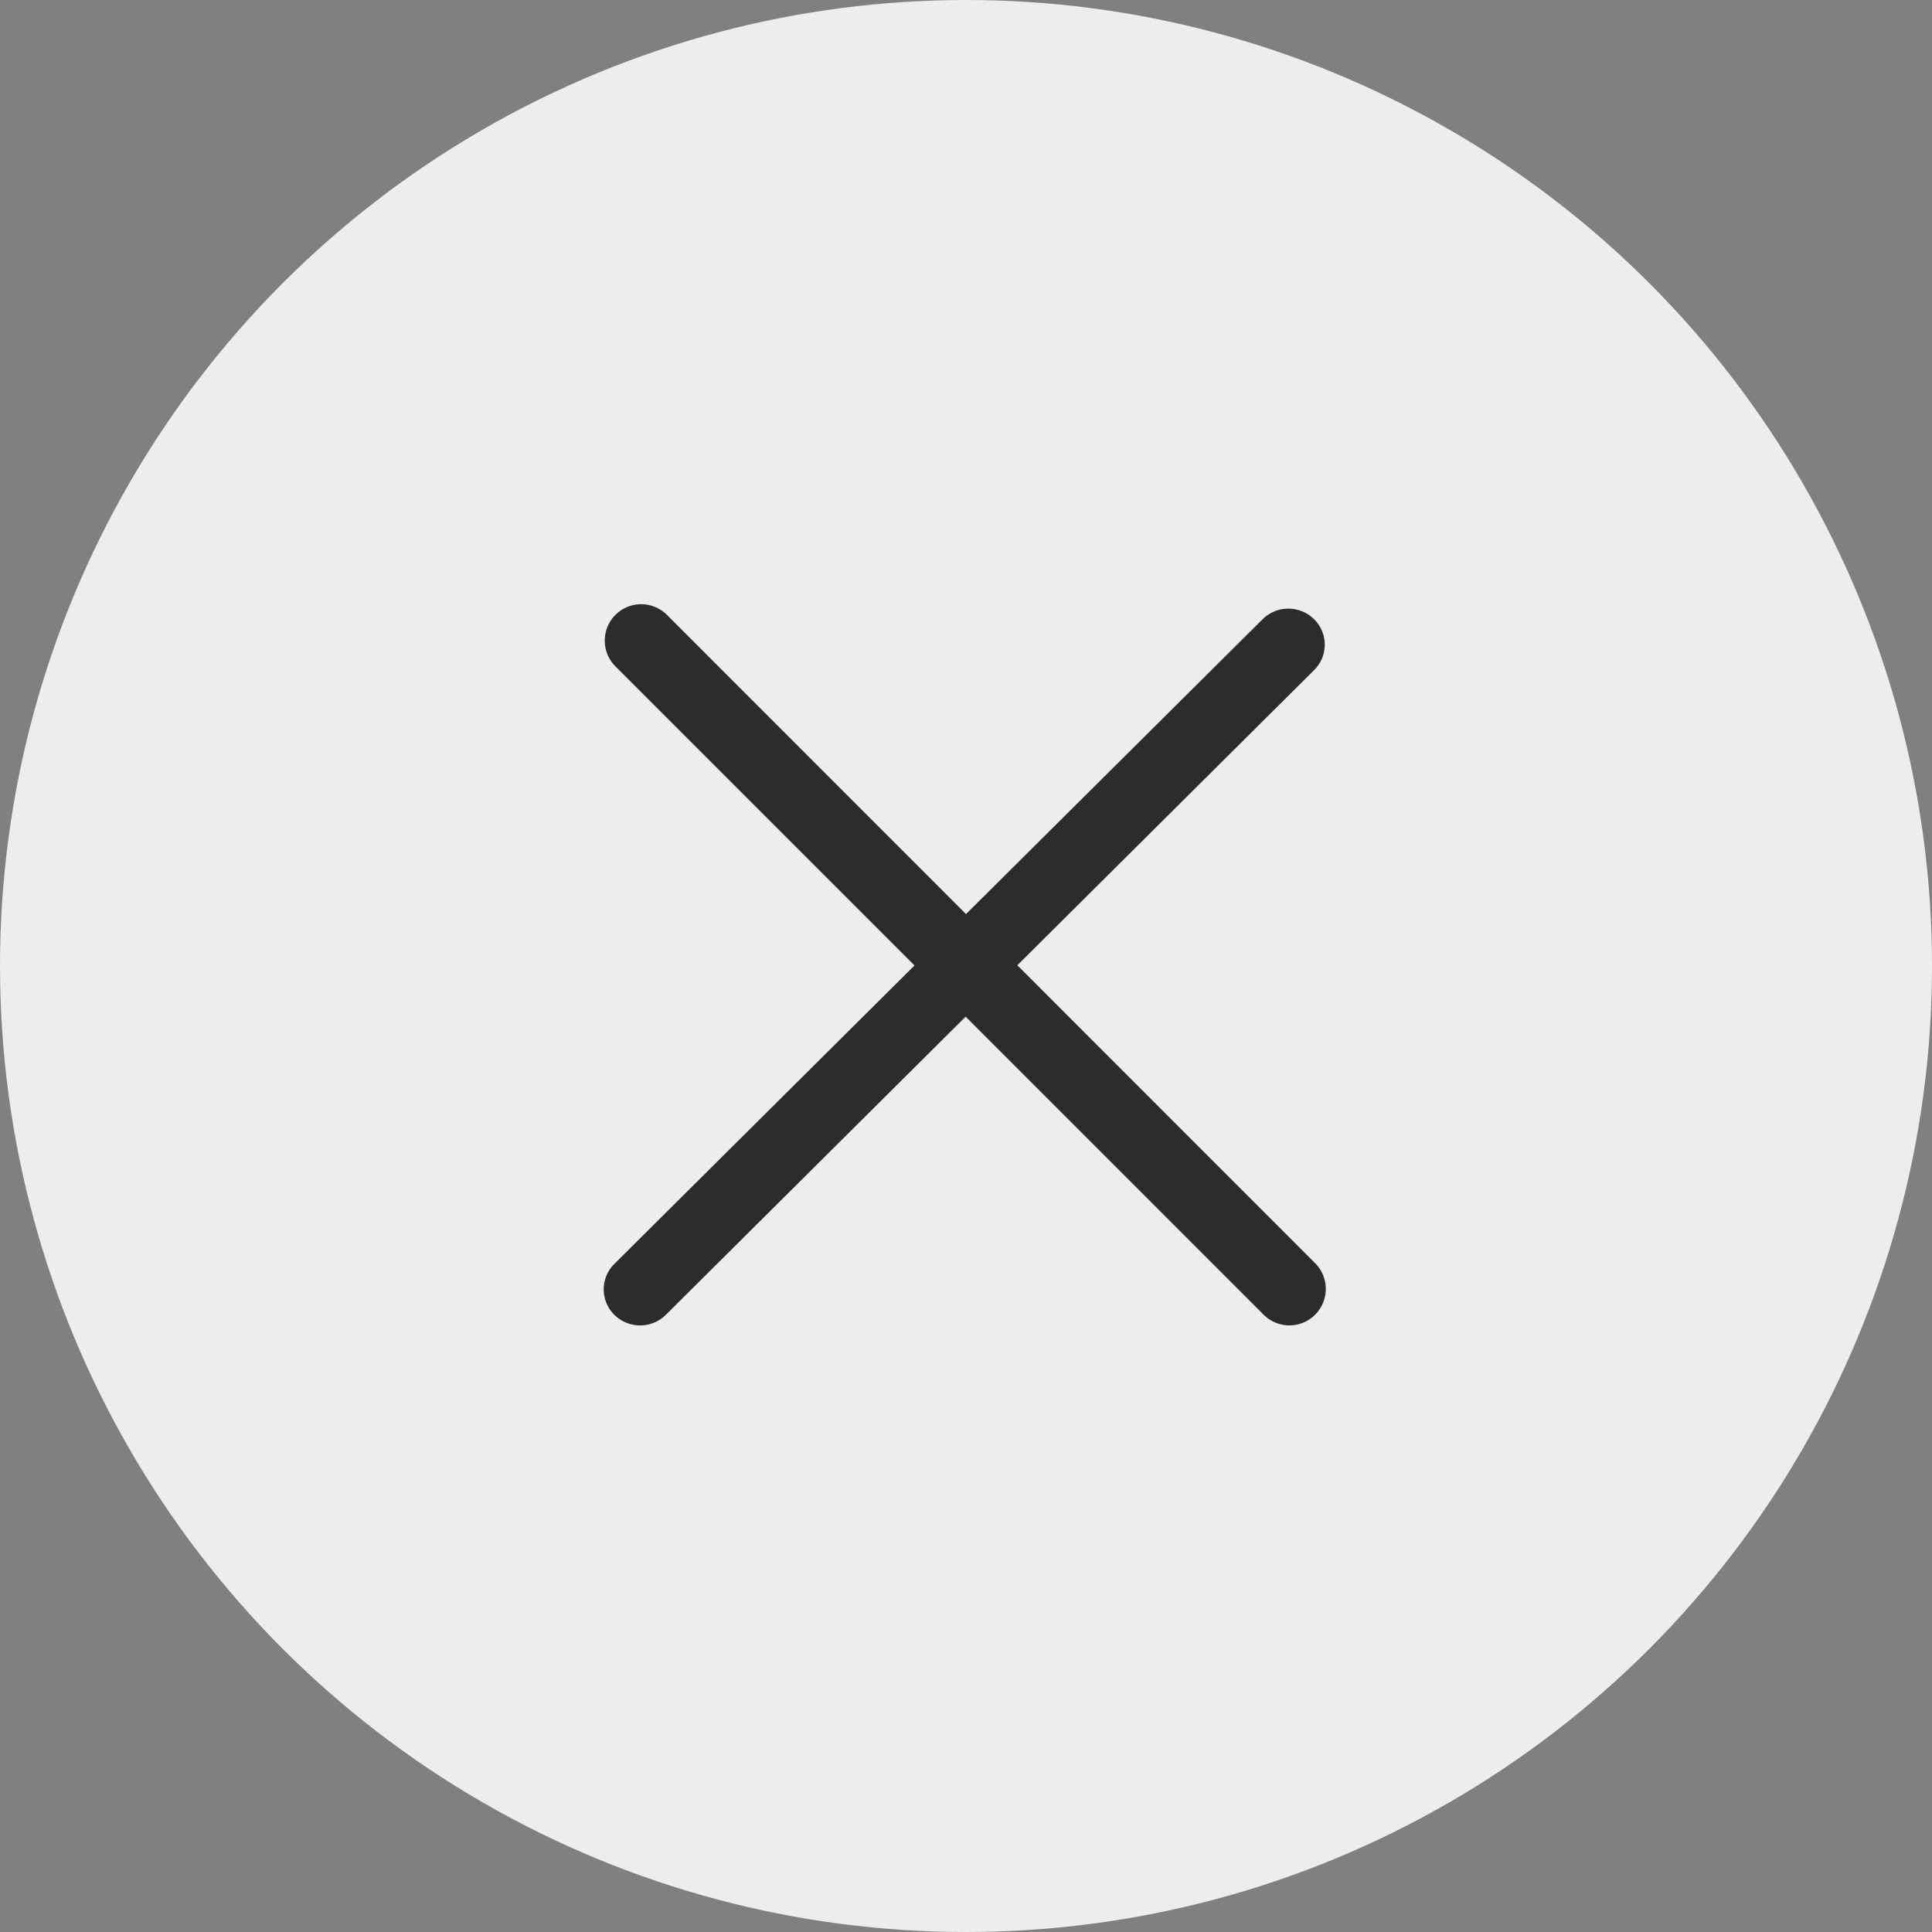 <svg xmlns="http://www.w3.org/2000/svg" width="32" height="32" viewBox="0 0 32 32">
  <rect x="0" y="0" width="32" height="32" fill="#808080" stroke="none"/>
  <g id="Group_6145" data-name="Group 6145" transform="translate(-1071 -60)">
    <circle id="Ellipse_369" data-name="Ellipse 369" cx="16" cy="16" r="16" transform="translate(1071 60)" fill="#ededed"/>
    <g id="Icon_Header_Close" data-name="Icon/Header/Close" transform="translate(1079 68)">
      <rect id="Icon_Header_Close_background" data-name="Icon/Header/Close background" width="16" height="16" fill="none"/>
      <path id="Close" d="M6.85,5.981l4.915-4.888a.592.592,0,0,0,0-.844.606.606,0,0,0-.852,0L6,5.133,1.046.177a.6.6,0,0,0-.852.854L5.147,5.984.176,10.927a.593.593,0,0,0,0,.844.606.606,0,0,0,.852,0L5.994,6.832l4.936,4.937a.6.6,0,1,0,.852-.854Z" transform="translate(2 2.007)" fill="#2c2c2c"/>
    </g>
  </g>
</svg>
